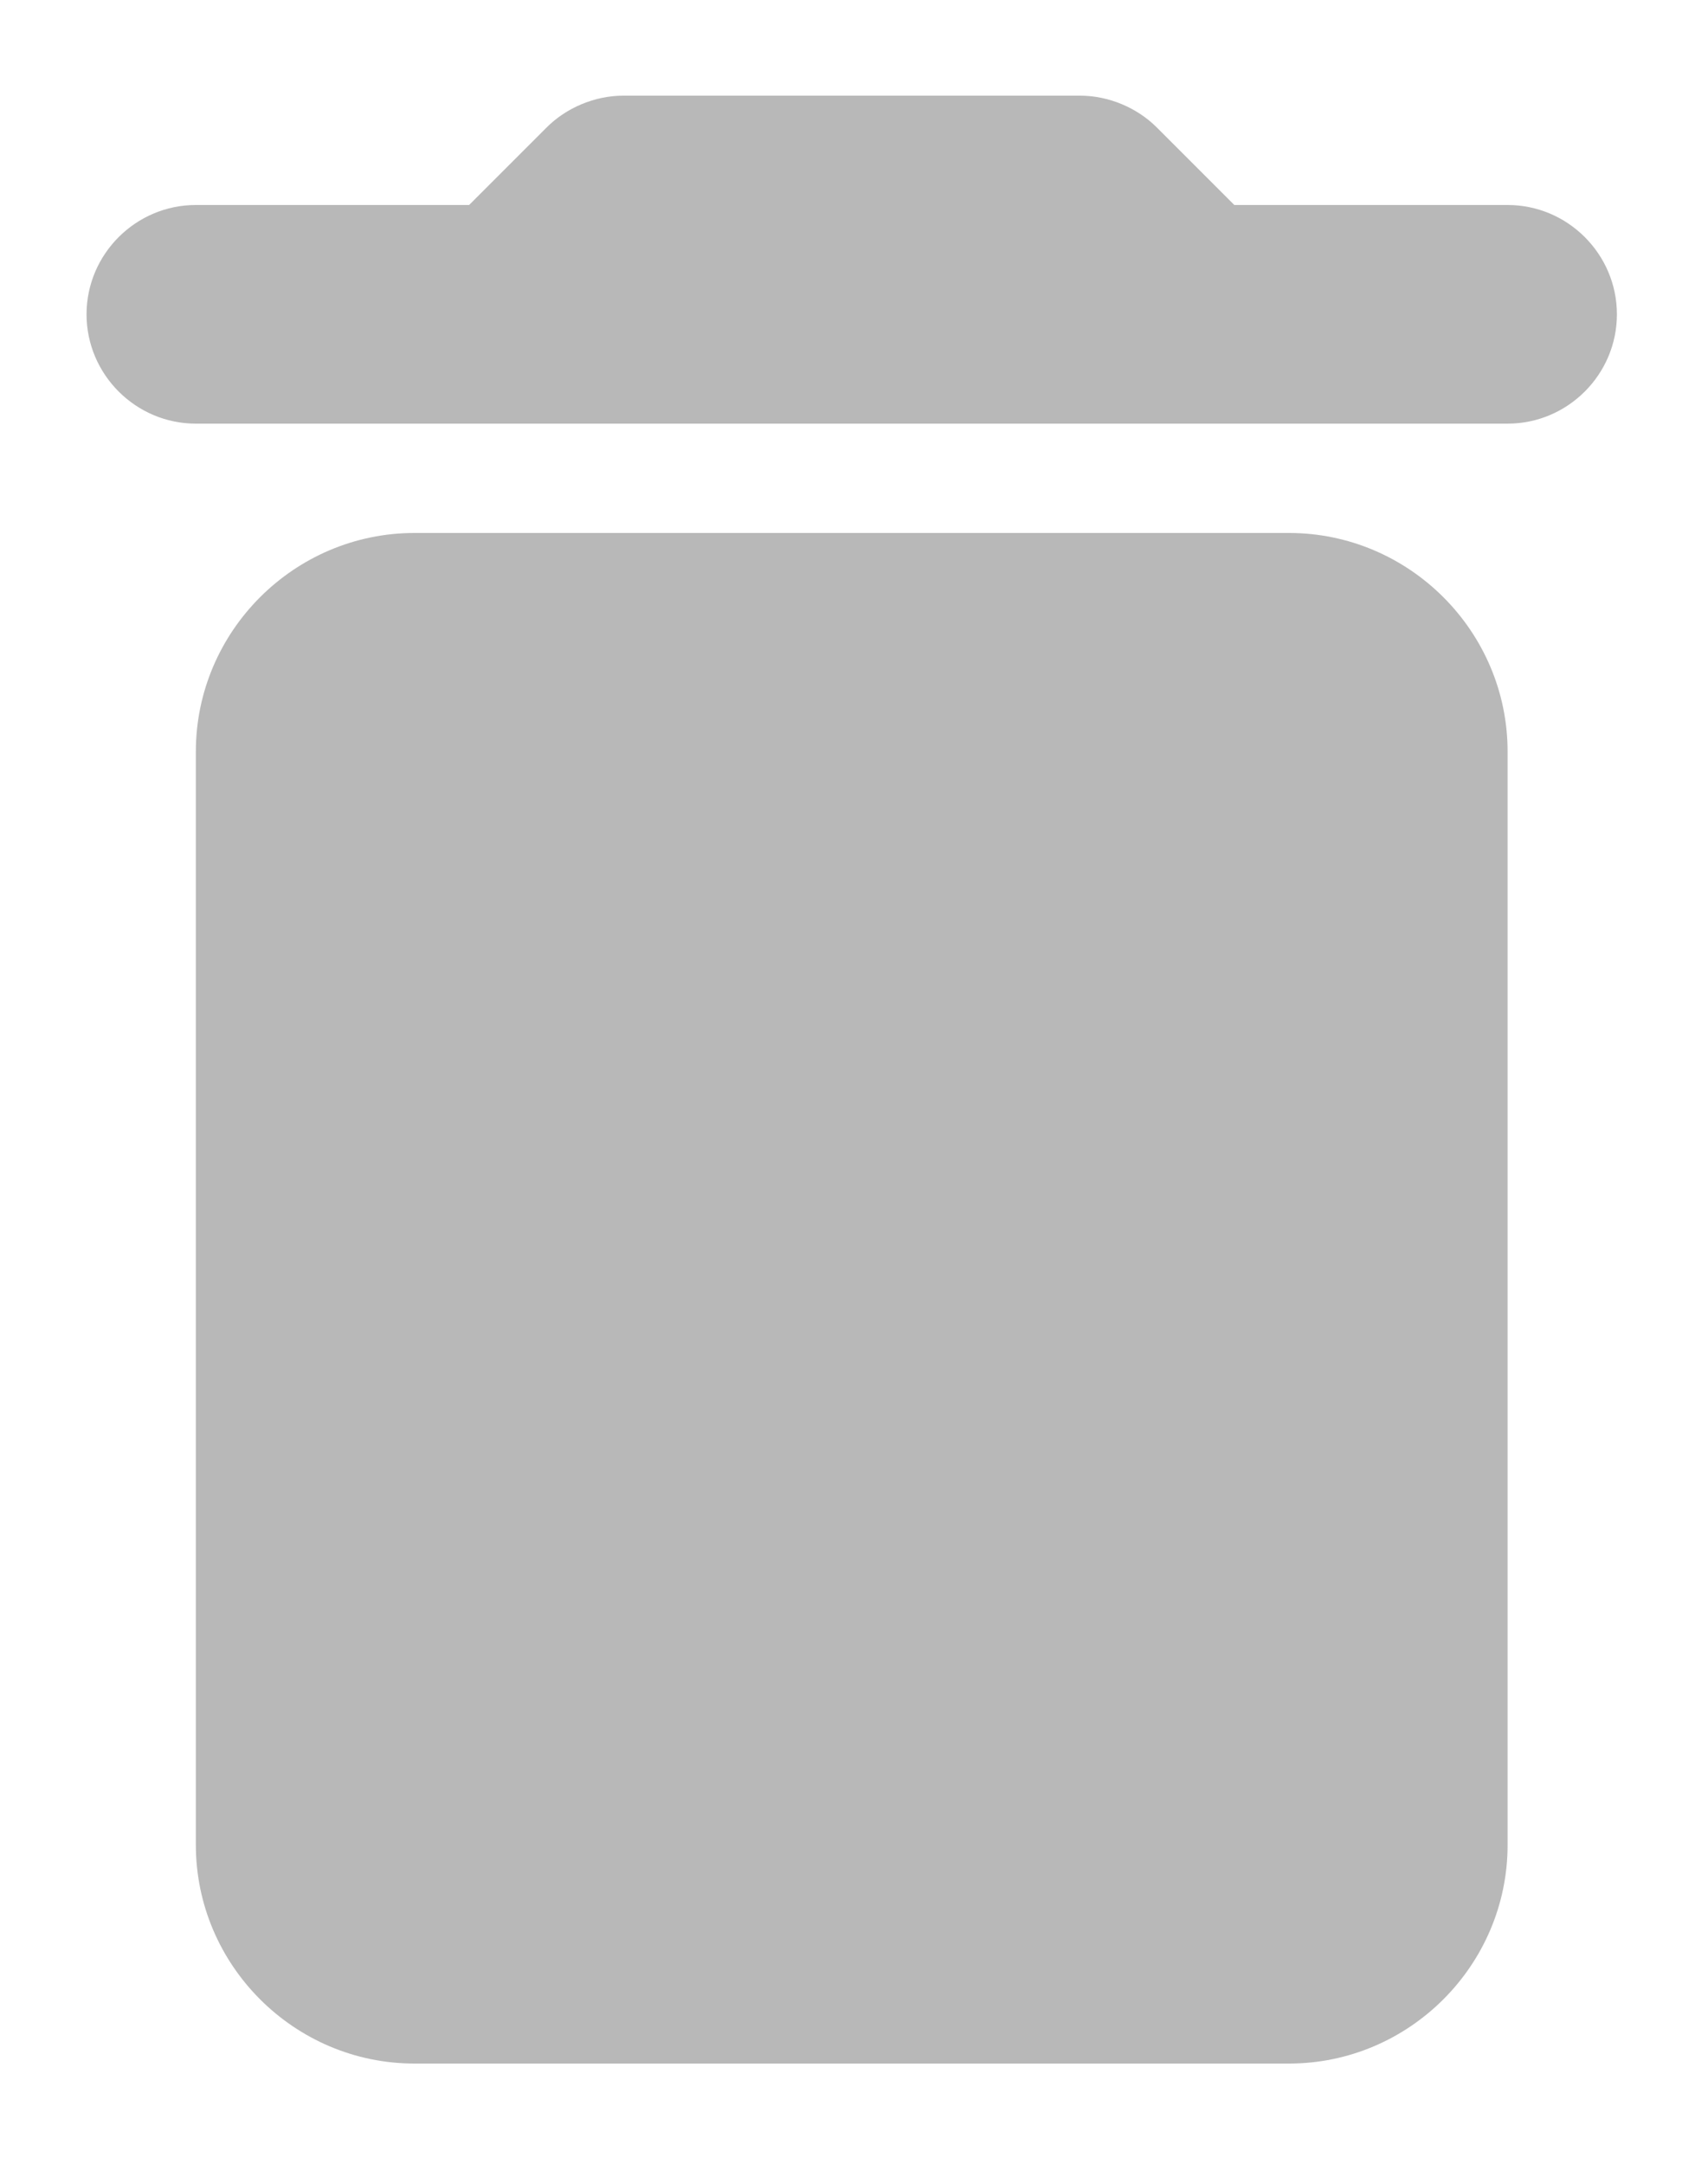 <svg width="15" height="19" viewBox="0 0 15 19" fill="none" xmlns="http://www.w3.org/2000/svg">
<path d="M1.72 16.2C1.72 17.256 2.584 18.12 3.64 18.12H11.32C12.376 18.12 13.24 17.256 13.24 16.2V6.6C13.24 5.544 12.376 4.68 11.32 4.68H3.64C2.584 4.68 1.72 5.544 1.72 6.6V16.2ZM13.24 1.8H10.84L10.158 1.118C9.986 0.946 9.736 0.84 9.486 0.84H5.474C5.224 0.84 4.974 0.946 4.802 1.118L4.12 1.8H1.72C1.192 1.8 0.76 2.232 0.76 2.76C0.76 3.288 1.192 3.72 1.72 3.72H13.24C13.768 3.72 14.2 3.288 14.2 2.76C14.2 2.232 13.768 1.8 13.24 1.8Z" fill="#B8B8B8"/>
</svg>
